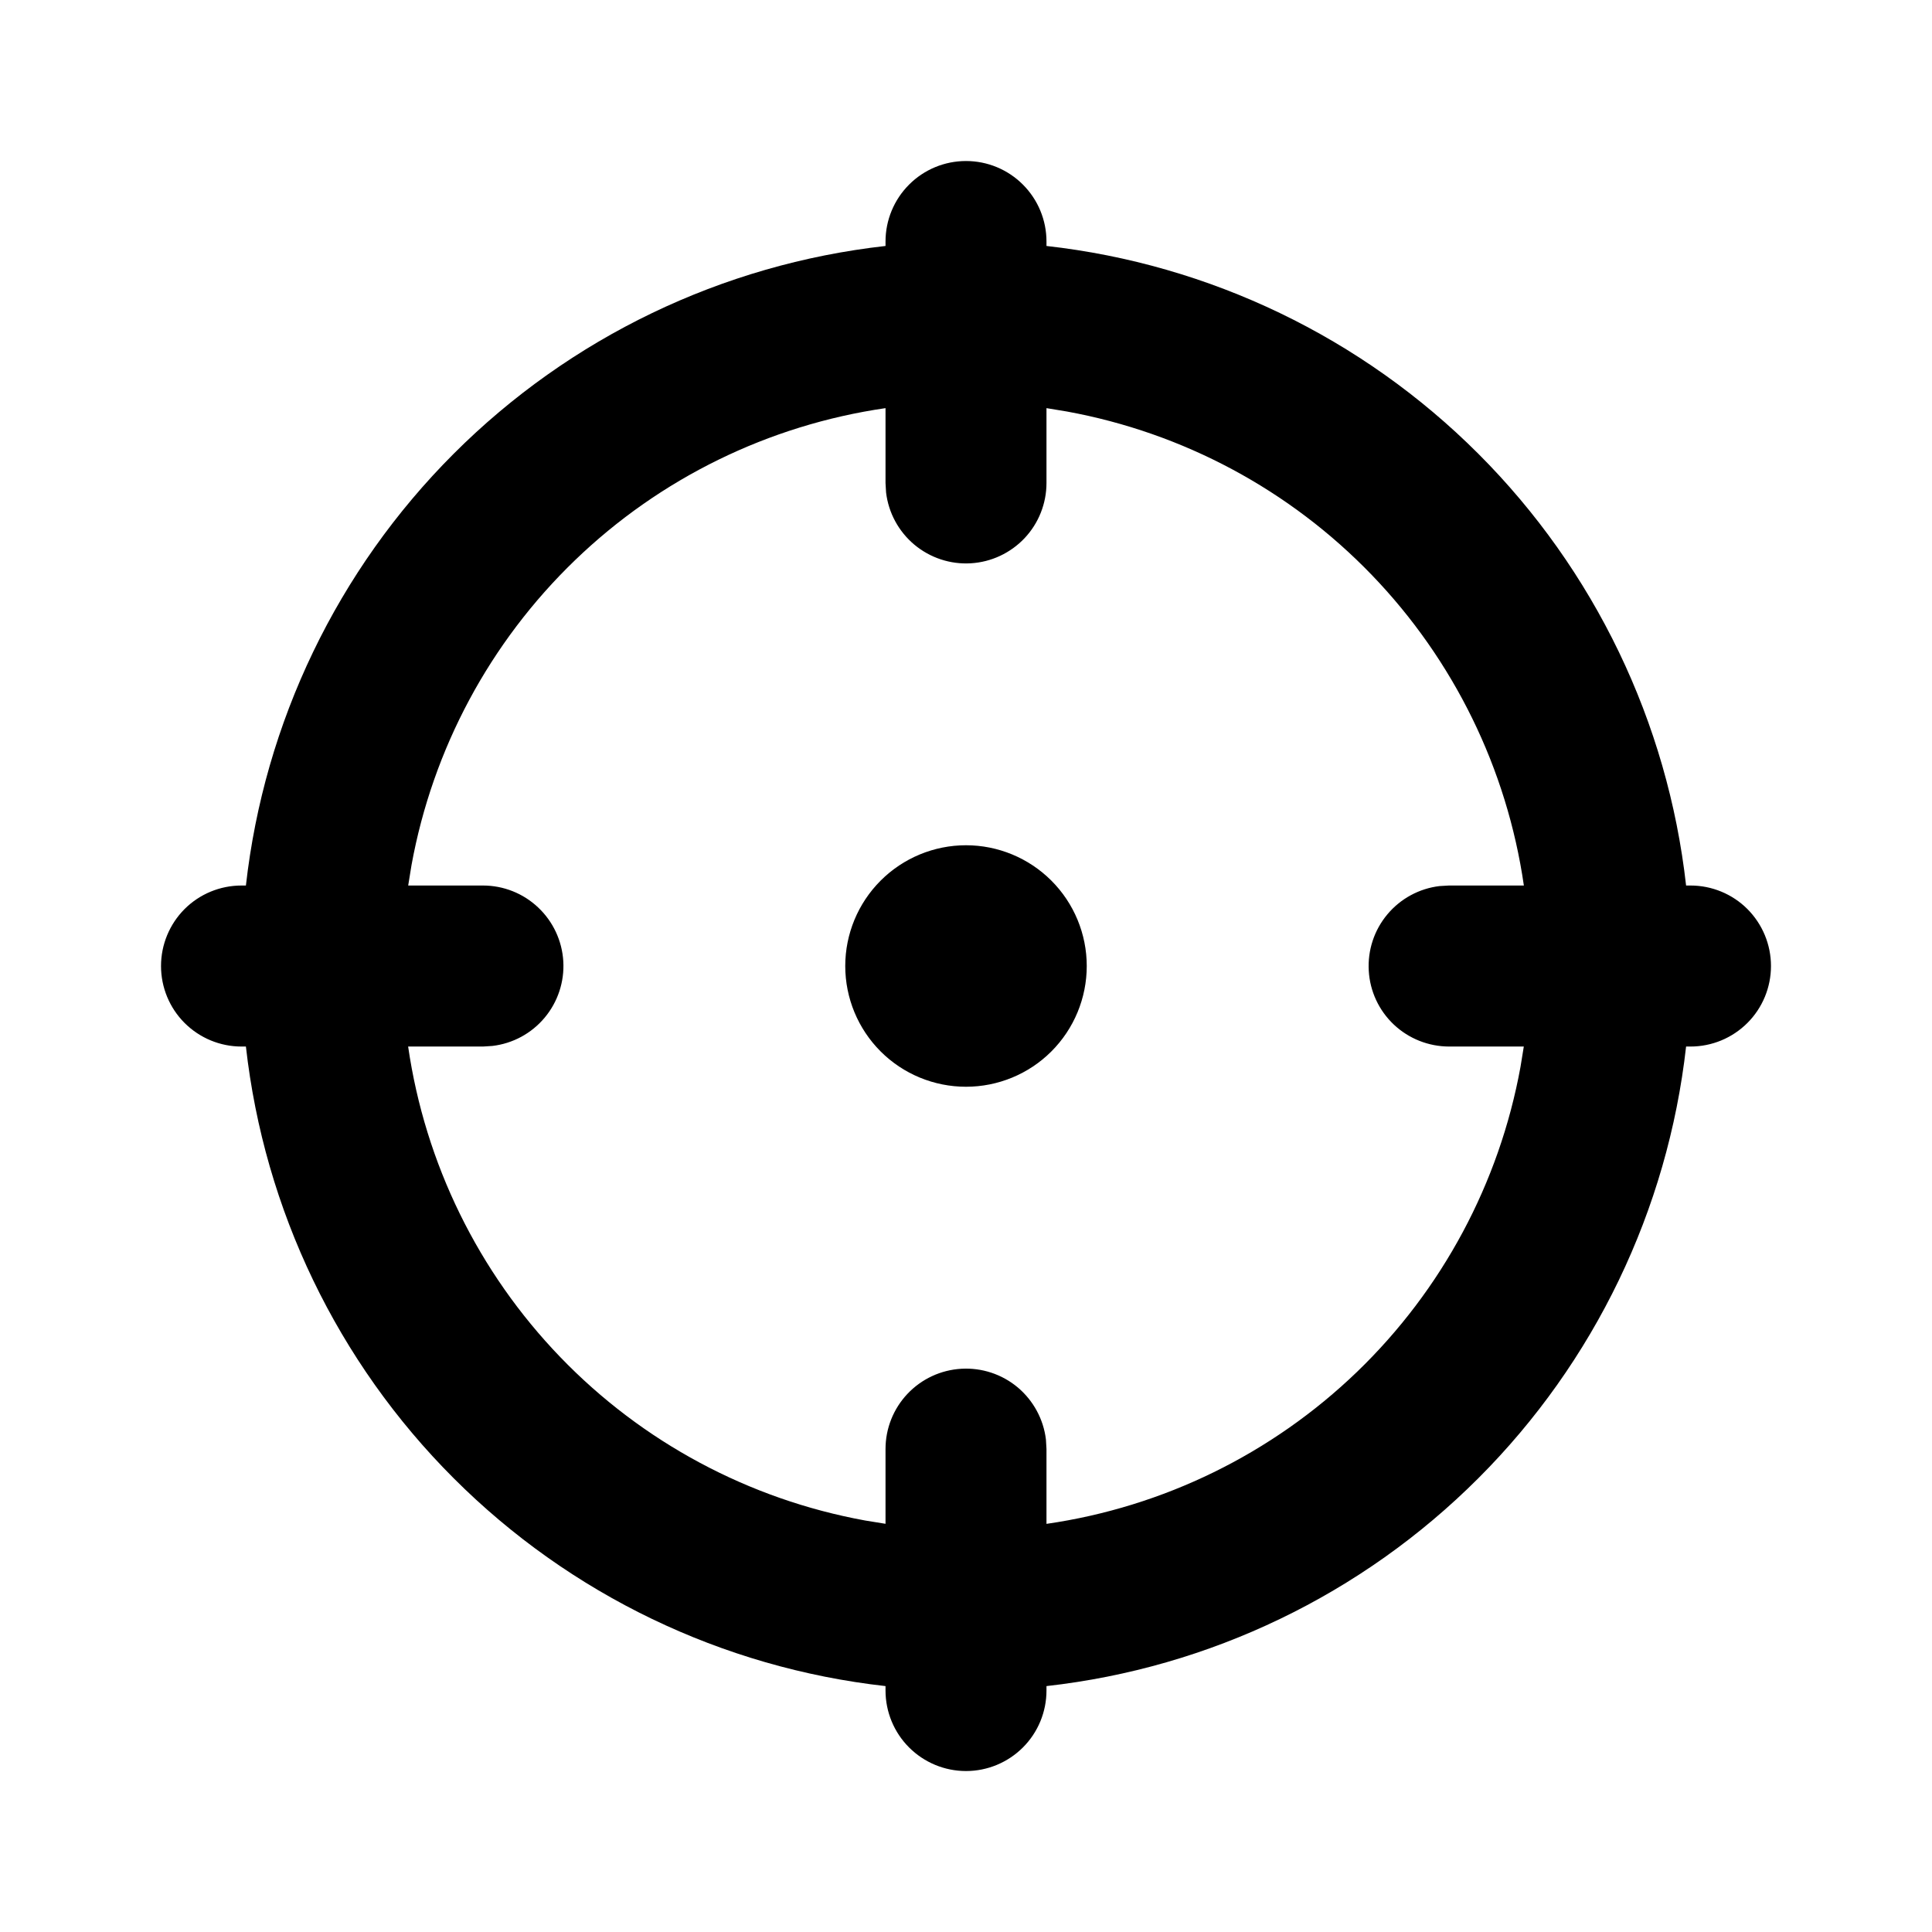 <svg width="32" height="32" viewBox="0 0 32 32" fill="none" xmlns="http://www.w3.org/2000/svg">
<g clip-path="url(#clip0_1551_45)">
<path d="M16 2.667C16.354 2.667 16.693 2.807 16.943 3.058C17.193 3.308 17.333 3.647 17.333 4V4.074C20.039 4.377 22.56 5.59 24.485 7.515C26.41 9.44 27.623 11.962 27.927 14.667H28C28.354 14.667 28.693 14.807 28.943 15.057C29.193 15.308 29.333 15.647 29.333 16C29.333 16.354 29.193 16.693 28.943 16.943C28.693 17.193 28.354 17.334 28 17.334H27.927C27.623 20.039 26.41 22.561 24.485 24.485C22.56 26.41 20.039 27.624 17.333 27.927V28C17.333 28.354 17.193 28.693 16.943 28.943C16.693 29.193 16.354 29.334 16 29.334C15.646 29.334 15.307 29.193 15.057 28.943C14.807 28.693 14.667 28.354 14.667 28V27.927C11.962 27.624 9.44 26.41 7.515 24.485C5.59 22.561 4.377 20.039 4.073 17.334H4C3.646 17.334 3.307 17.193 3.057 16.943C2.807 16.693 2.667 16.354 2.667 16C2.667 15.647 2.807 15.308 3.057 15.057C3.307 14.807 3.646 14.667 4 14.667H4.073C4.377 11.962 5.59 9.44 7.515 7.515C9.44 5.59 11.962 4.377 14.667 4.074V4C14.667 3.647 14.807 3.308 15.057 3.058C15.307 2.807 15.646 2.667 16 2.667ZM17.333 6.76V8C17.333 8.34 17.203 8.667 16.97 8.914C16.736 9.161 16.418 9.31 16.078 9.33C15.739 9.35 15.405 9.239 15.144 9.021C14.884 8.803 14.716 8.494 14.676 8.156L14.667 8V6.76C12.73 7.041 10.931 7.922 9.523 9.28C8.114 10.638 7.167 12.404 6.816 14.328L6.761 14.667H8C8.34 14.667 8.667 14.797 8.914 15.031C9.161 15.264 9.31 15.583 9.33 15.922C9.35 16.261 9.239 16.596 9.021 16.856C8.803 17.117 8.494 17.284 8.156 17.324L8 17.334H6.76C7.041 19.27 7.922 21.069 9.28 22.478C10.637 23.886 12.403 24.833 14.328 25.184L14.667 25.239V24C14.667 23.66 14.797 23.334 15.03 23.087C15.264 22.839 15.583 22.691 15.922 22.671C16.261 22.651 16.595 22.761 16.856 22.979C17.116 23.198 17.284 23.507 17.324 23.844L17.333 24V25.24C19.27 24.96 21.069 24.079 22.478 22.721C23.886 21.363 24.833 19.597 25.184 17.672L25.239 17.334H24C23.66 17.333 23.333 17.203 23.086 16.97C22.839 16.737 22.69 16.418 22.671 16.078C22.651 15.739 22.761 15.405 22.979 15.145C23.197 14.884 23.507 14.716 23.844 14.676L24 14.667H25.24C24.96 12.731 24.078 10.931 22.721 9.523C21.363 8.114 19.597 7.168 17.672 6.816L17.333 6.76ZM16 14C16.53 14 17.039 14.211 17.414 14.586C17.789 14.961 18 15.47 18 16C18 16.531 17.789 17.04 17.414 17.415C17.039 17.79 16.53 18 16 18C15.47 18 14.961 17.79 14.586 17.415C14.211 17.04 14 16.531 14 16C14 15.47 14.211 14.961 14.586 14.586C14.961 14.211 15.47 14 16 14Z" fill="black"/>
</g>
<defs>
<clipPath id="clip0_1551_45">
<rect width="32" height="32" fill="white"/>
</clipPath>
</defs>
</svg>
